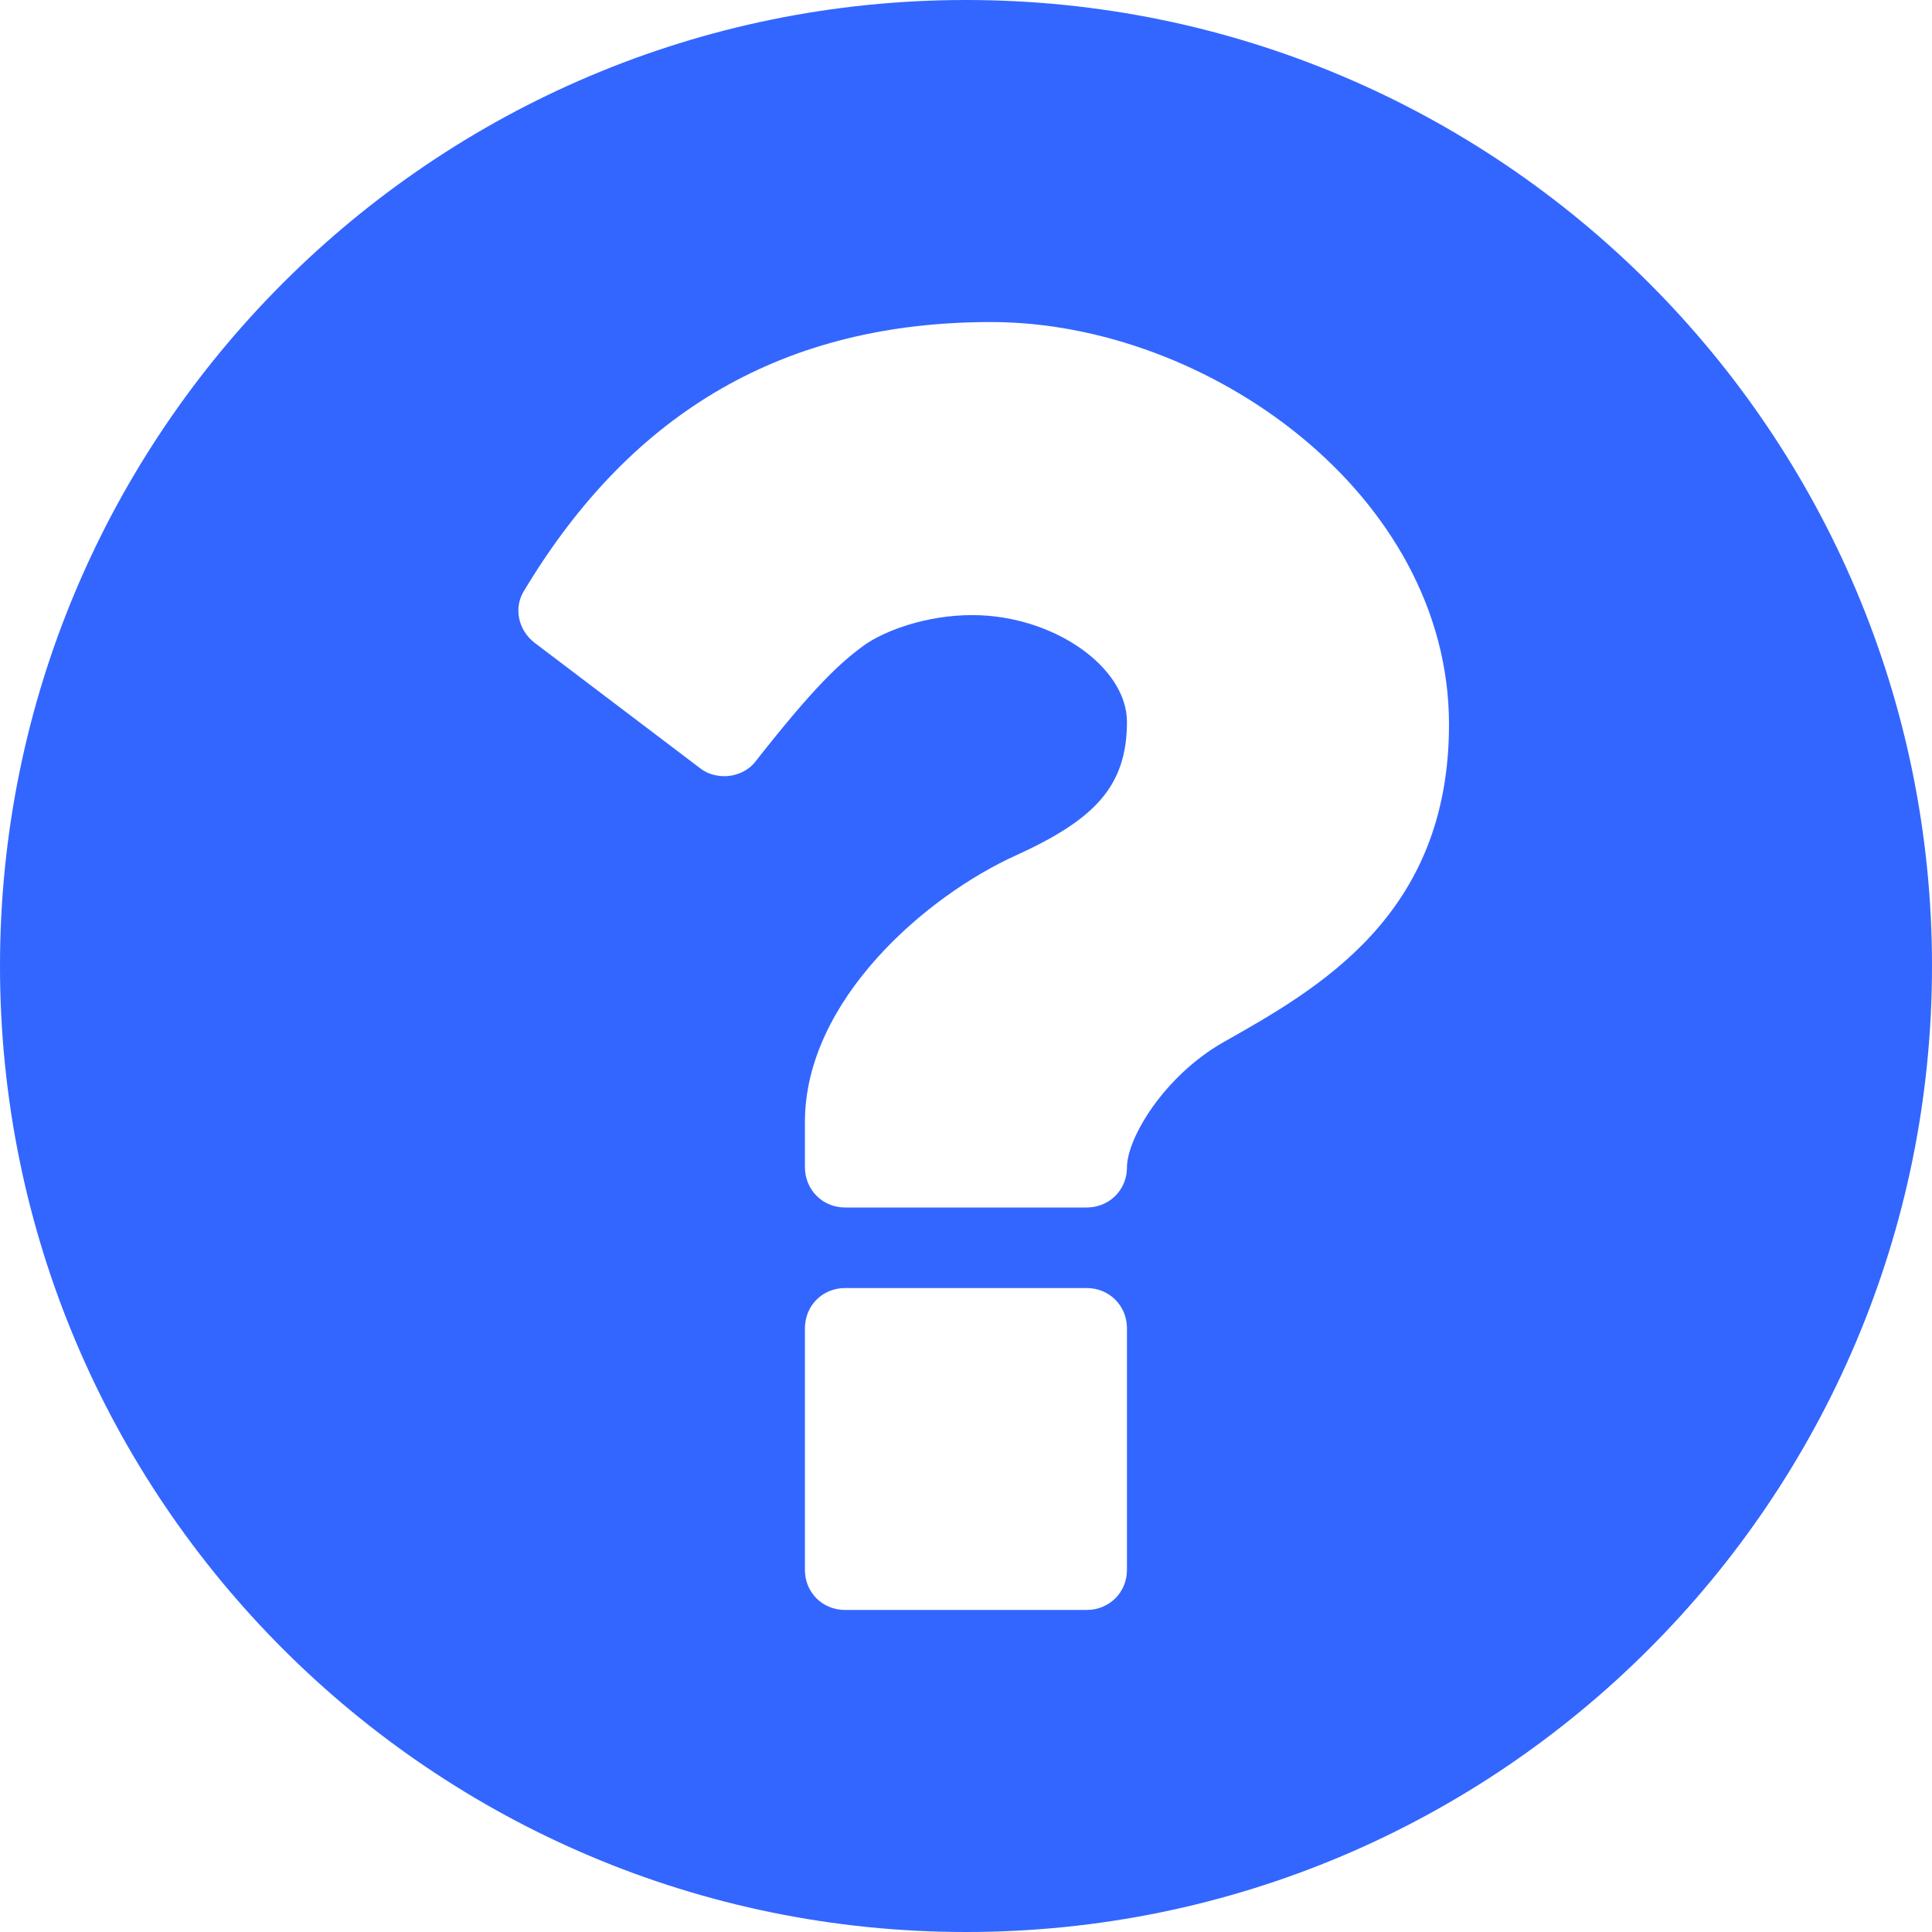 <?xml version="1.0" encoding="utf-8"?>
<!DOCTYPE svg PUBLIC "-//W3C//DTD SVG 1.1//EN" "http://www.w3.org/Graphics/SVG/1.1/DTD/svg11.dtd">
<svg version="1.1" xmlns="http://www.w3.org/2000/svg" xmlns:xlink="http://www.w3.org/1999/xlink" x="0px" y="0px" width="16px"
	 height="16px" viewBox="0 0 16 16" enable-background="new 0 0 16 16" xml:space="preserve">
<g id="help_x5F_icon">
	<g>
		<path fill="#3366FF" d="M8,16c-4.417,0-8-3.583-8-8c0-4.417,3.583-8,8-8c4.416,0,8,3.583,8,8C16,12.417,12.416,16,8,16z
			 M8.208,2.667c-1.698,0-2.968,0.729-3.864,2.219C4.249,5.031,4.292,5.219,4.427,5.323l1.375,1.042
			C5.854,6.406,5.927,6.428,6,6.428c0.093,0,0.198-0.042,0.26-0.126C6.75,5.678,6.958,5.489,7.156,5.344
			c0.177-0.125,0.521-0.25,0.896-0.25c0.667,0,1.281,0.427,1.281,0.885c0,0.542-0.281,0.813-0.917,1.104
			c-0.74,0.333-1.75,1.198-1.75,2.209v0.375C6.667,9.854,6.812,10,6.999,10h2c0.188,0,0.334-0.146,0.334-0.332
			c0-0.24,0.303-0.751,0.792-1.033C10.916,8.188,12,7.583,12,6C12,4.094,10,2.667,8.208,2.667z M9.333,11.001
			c0-0.188-0.146-0.334-0.334-0.334h-2c-0.188,0-0.333,0.146-0.333,0.334v2c0,0.187,0.145,0.332,0.333,0.332h2
			c0.188,0,0.334-0.146,0.334-0.332V11.001z"/>
	</g>
</g>
</svg>
